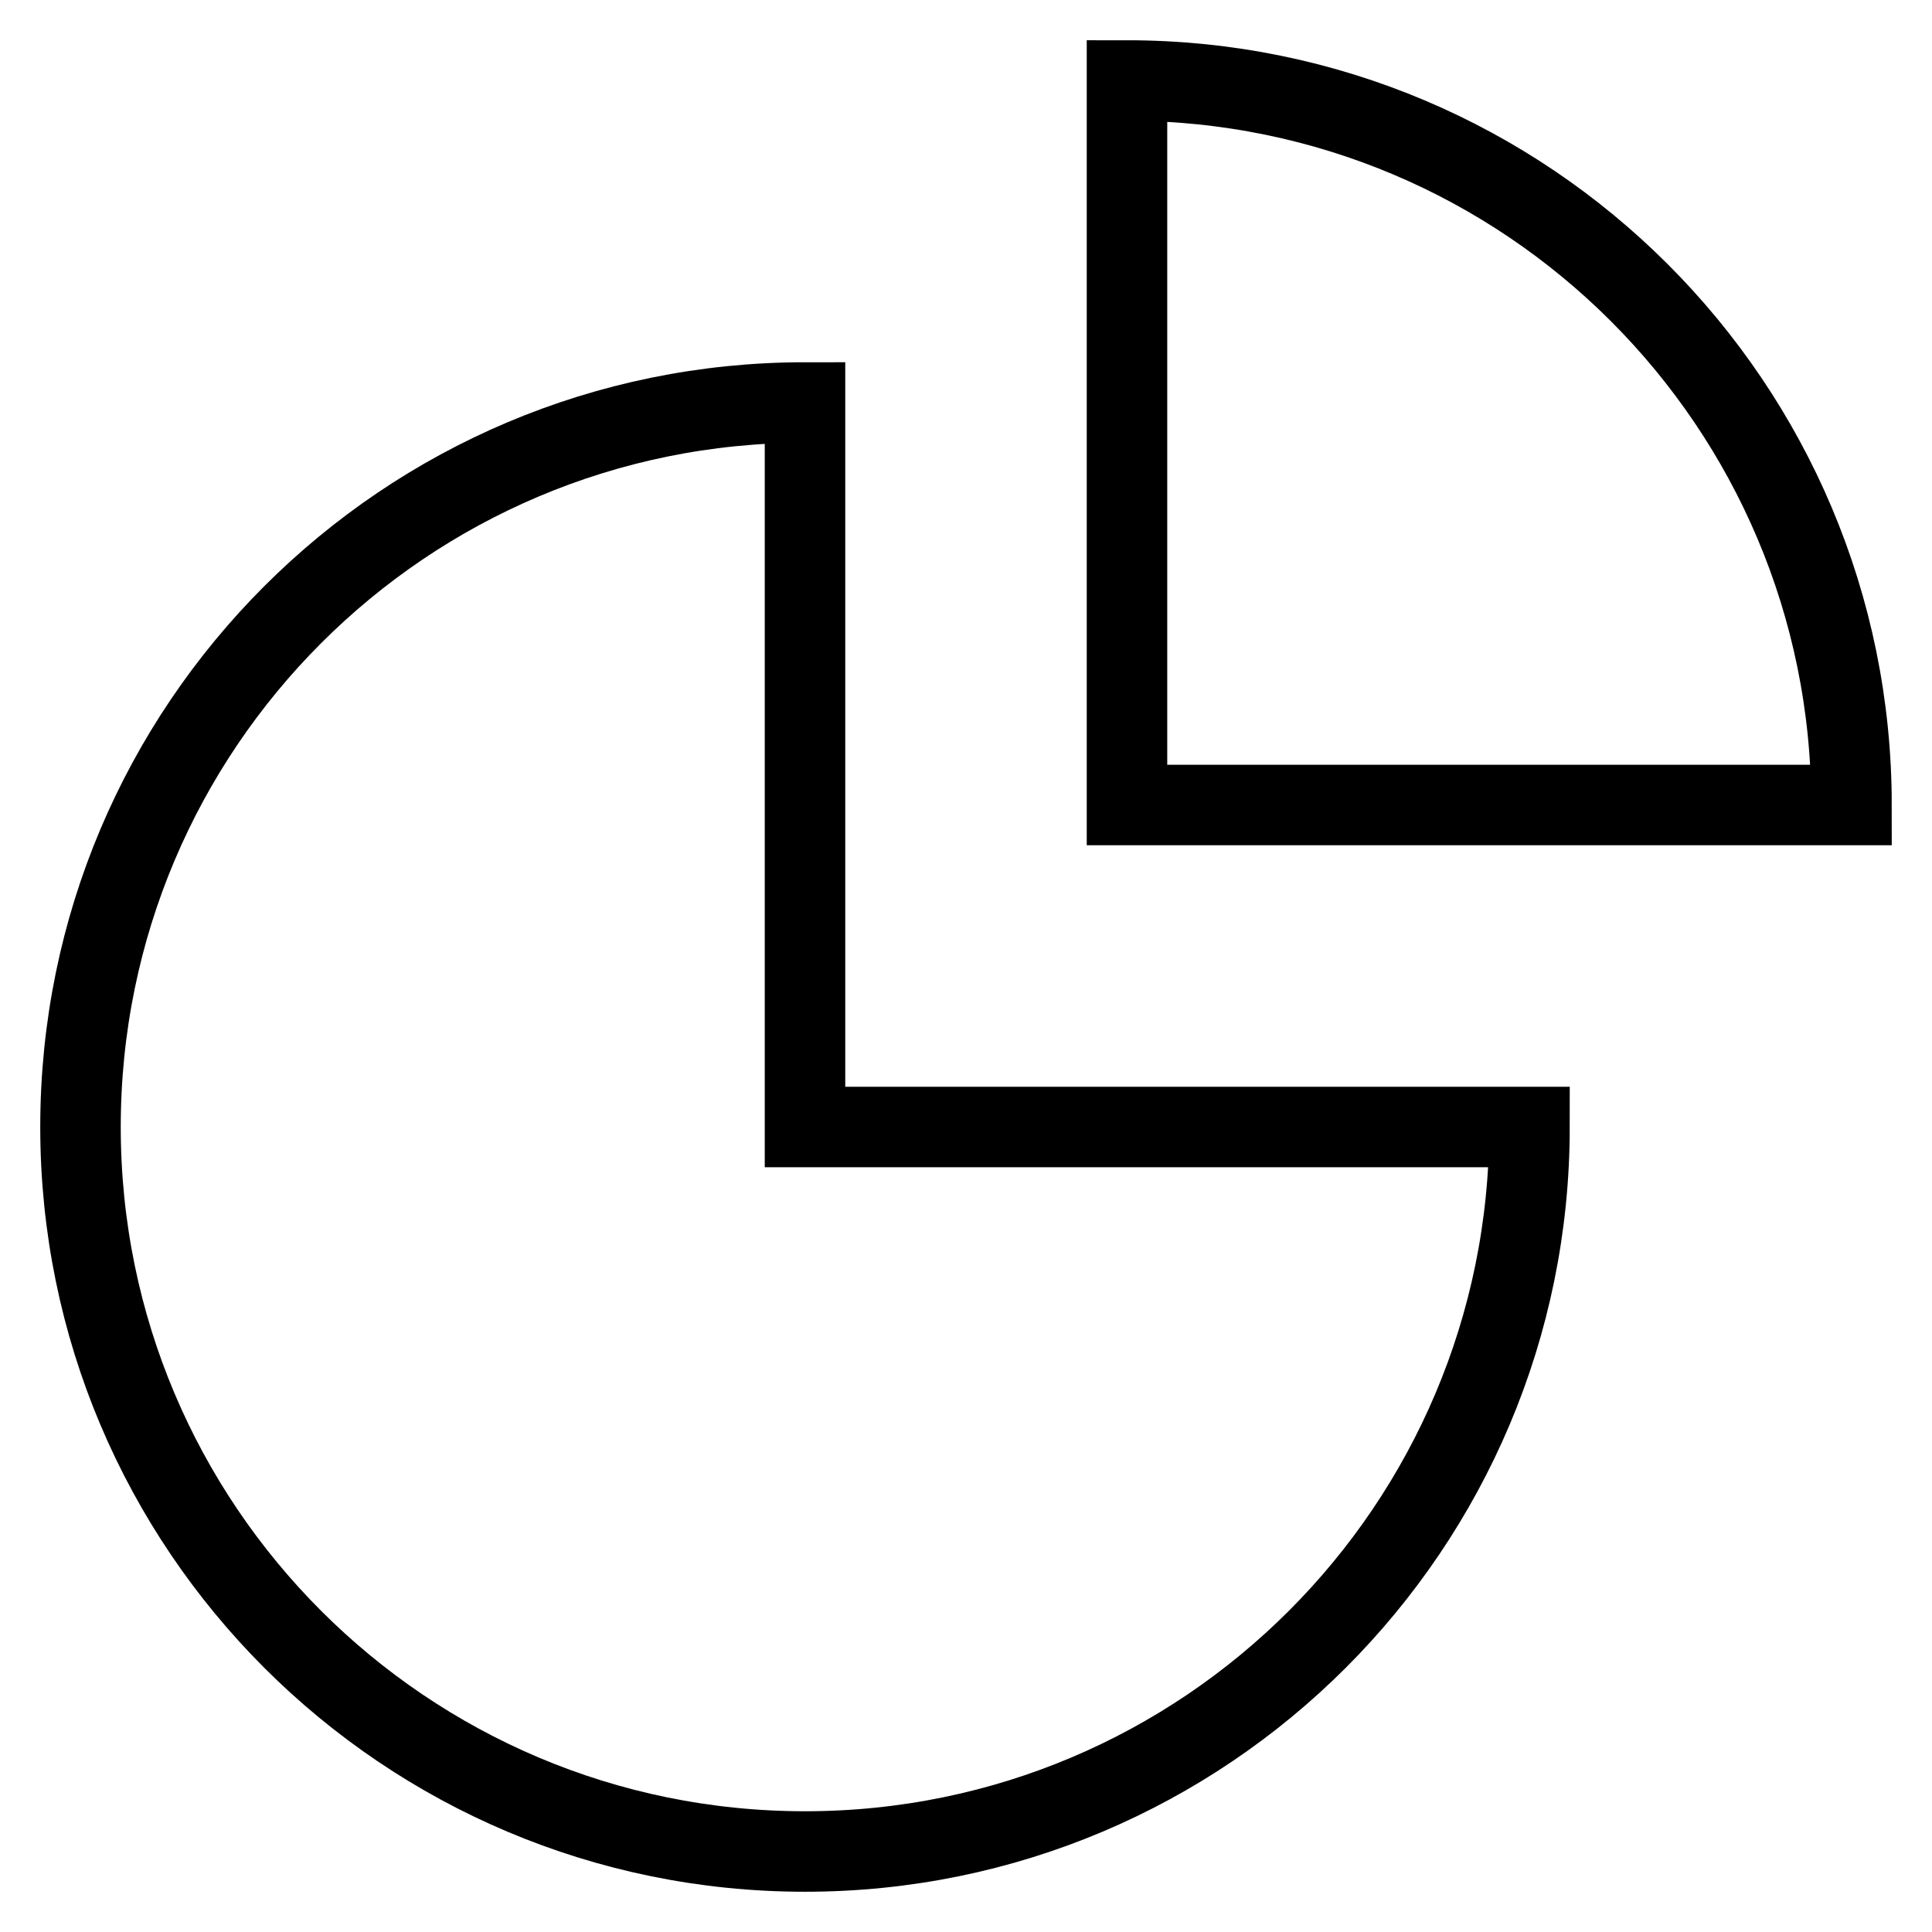 <svg id="nc_icon" xmlns="http://www.w3.org/2000/svg" xmlns:xlink="http://www.w3.org/1999/xlink" x="0px" y="0px" viewBox="0 0 24 24"><g  transform="translate(0, 0)">
<path data-color="color-2" fill="none" stroke="currentColor" vector-effect="non-scaling-stroke" stroke-linecap="square" stroke-miterlimit="10" d="M14,1v9h9&#10;&#9;C23,5.029,18.971,1,14,1z" stroke-linejoin="miter"/>
<path fill="none" stroke="currentColor" vector-effect="non-scaling-stroke" stroke-linecap="square" stroke-miterlimit="10" d="M10,5c-4.971,0-9,4.029-9,9&#10;&#9;c0,4.971,4.029,9,9,9s9-4.029,9-9h-9V5z" stroke-linejoin="miter"/>
</g></svg>
